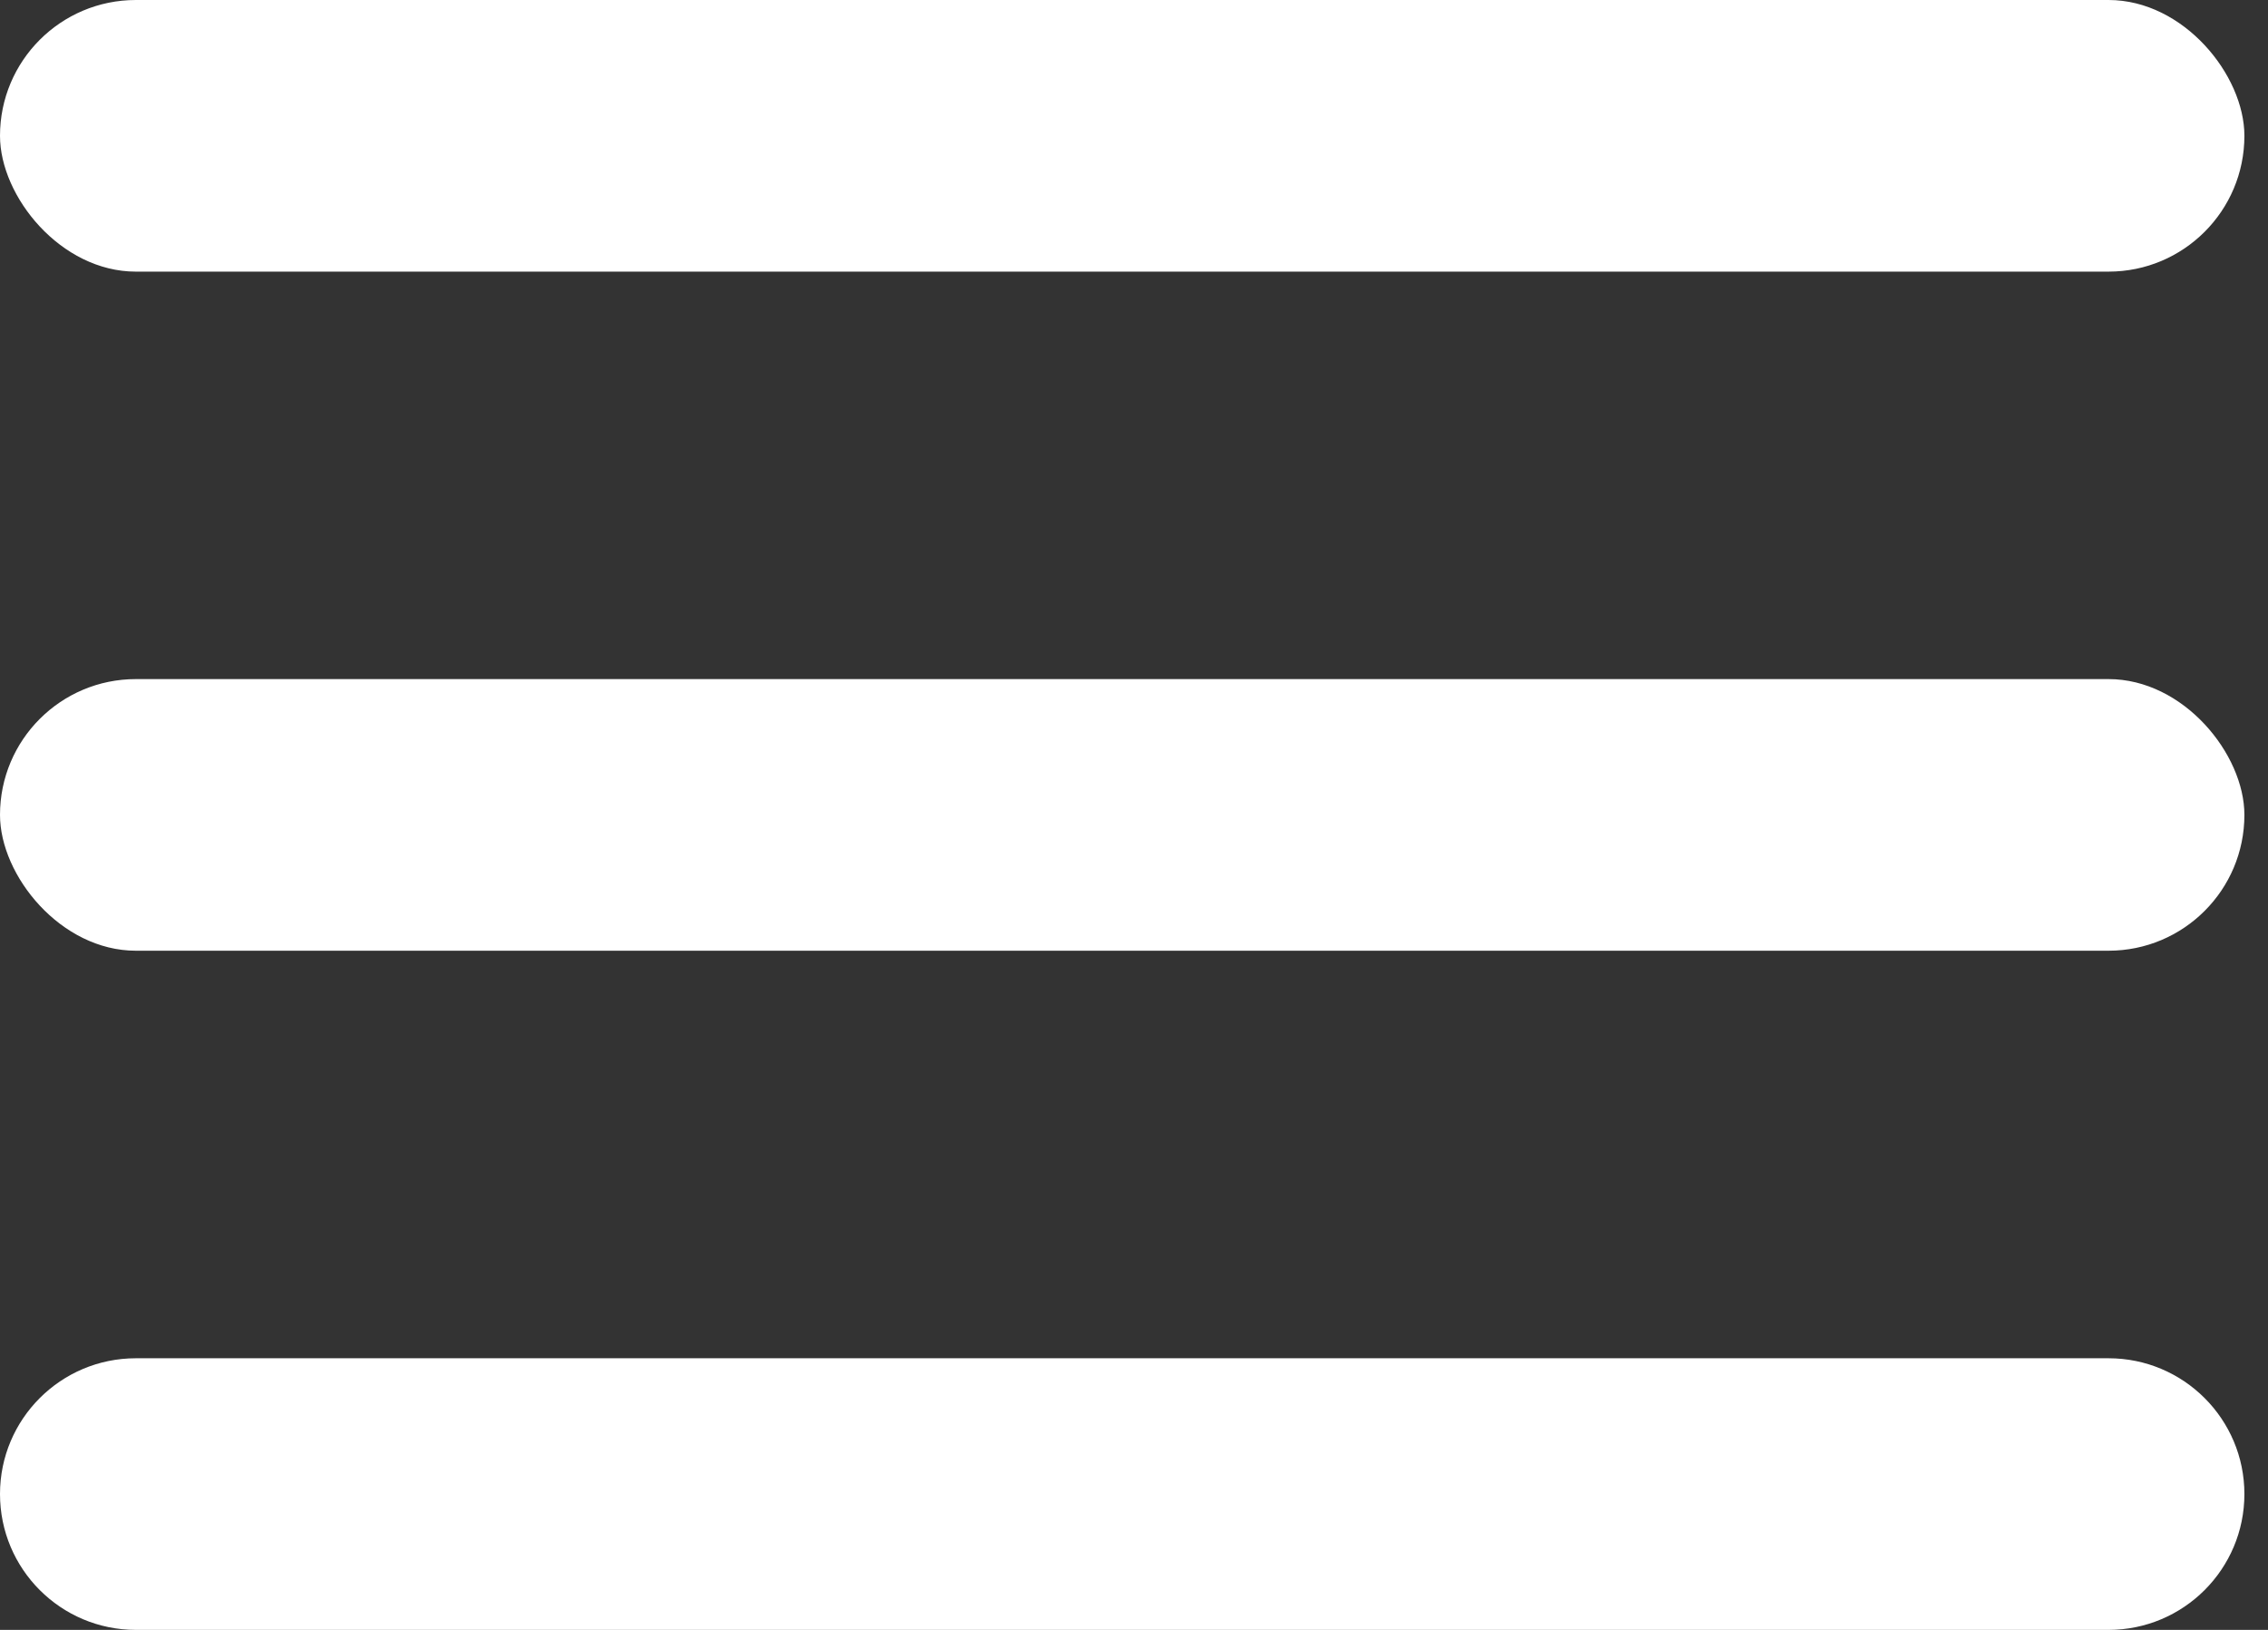 <svg width="32" height="23" viewBox="0 0 32 23" fill="none" xmlns="http://www.w3.org/2000/svg">
<rect x="0" y="0" width="32" height="23" fill="#333333" stroke="none"/>
<rect width="31.667" height="3.833" rx="1.917" fill="white"/>
<rect y="9.583" width="31.667" height="3.833" rx="1.917" fill="white"/>
<path d="M0 21.083C0 20.025 0.858 19.167 1.917 19.167H29.75C30.808 19.167 31.667 20.025 31.667 21.083C31.667 22.142 30.808 23 29.75 23H1.917C0.858 23 0 22.142 0 21.083Z" fill="white"/>
</svg>
